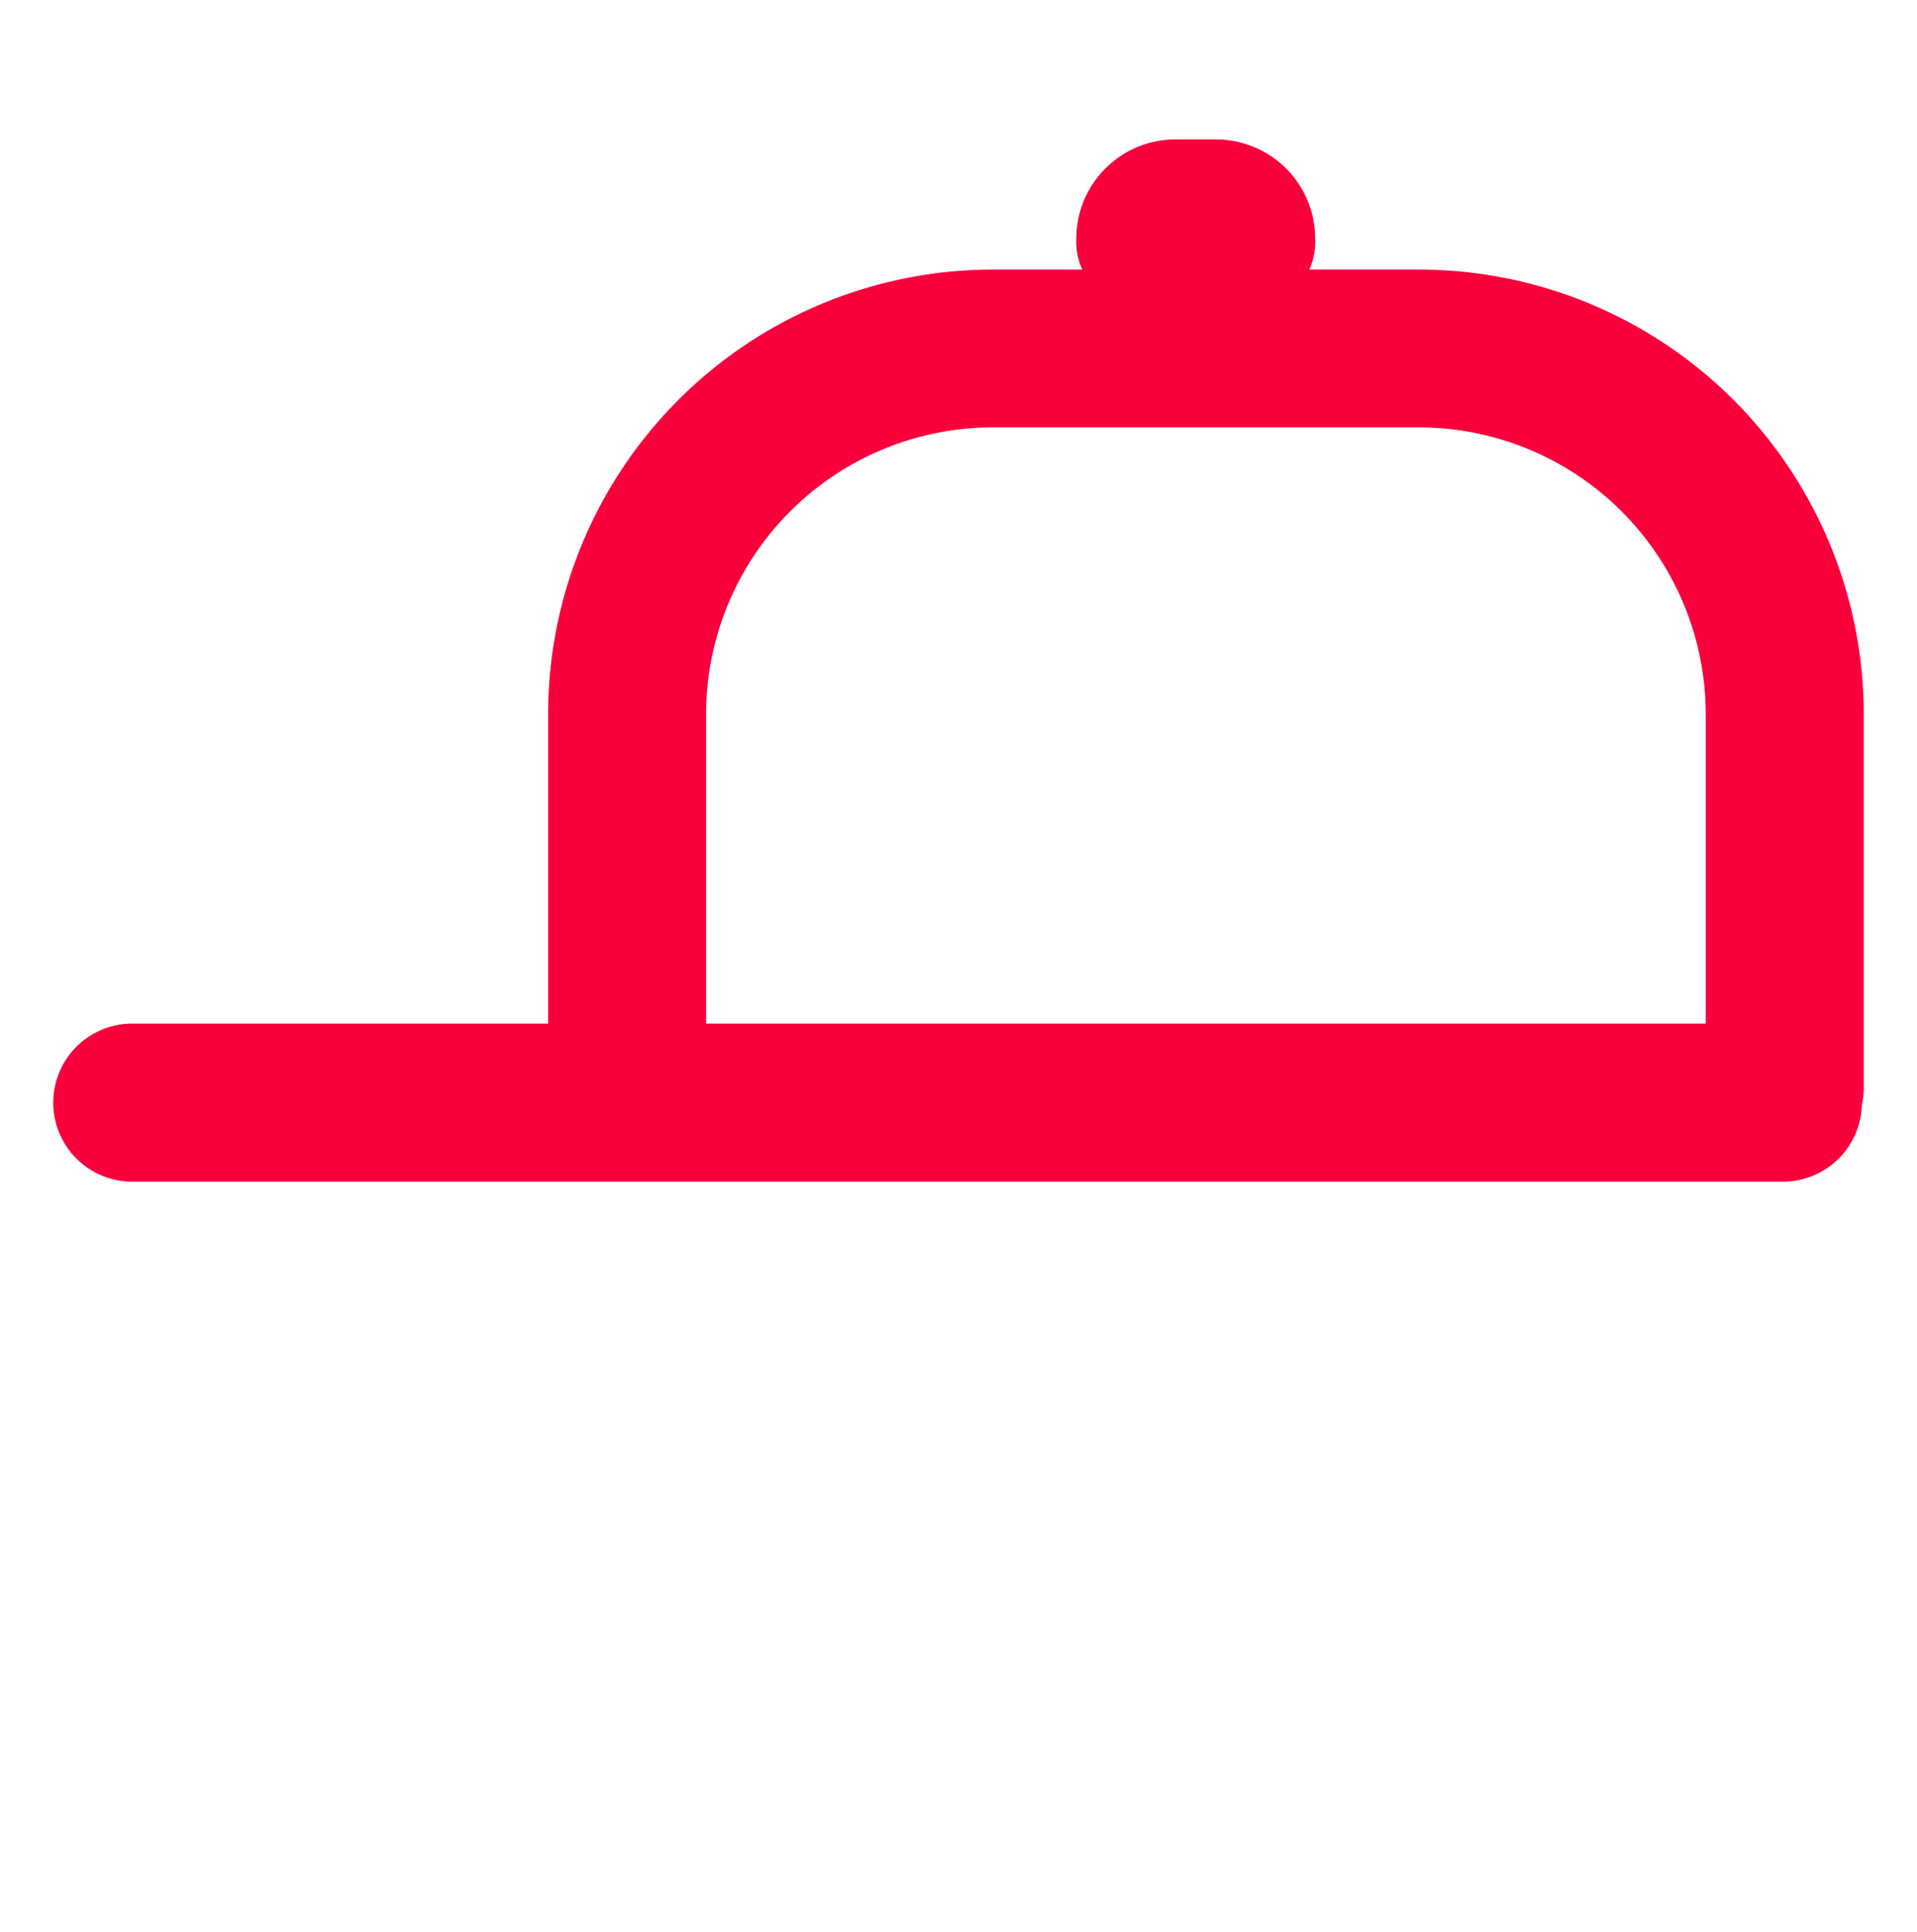 <svg xmlns="http://www.w3.org/2000/svg" width="26.686" height="26.886" style=""><rect id="backgroundrect" width="100%" height="100%" x="0" y="0" fill="none" stroke="none" class="" style=""/>
  <defs>
    <style>
      .cls-1 {
        fill: #f9003c;
        stroke: #f9003c;
        stroke-width: 0.5px;
      }
    </style>
  </defs>
  
<g class="currentLayer" style=""><title>Layer 1</title><g id="Component_12_1" data-name="Component 12 – 1" class="selected">
    <g id="Group_363" data-name="Group 363">
      <g id="Group_362" data-name="Group 362">
        <g id="Group_361" data-name="Group 361">
          <g id="Group_356" data-name="Group 356">
            <g id="Group_355" data-name="Group 355">
              <path id="Path_251" data-name="Path 251" class="cls-1" d="M8.731,15.98 a0.848,0.848 0 0 0 0.848,-0.848 V9.938 a4.245,4.245 0 0 1 4.24,-4.24 h5.936 a4.245,4.245 0 0 1 4.24,4.24 V15.132 a0.848,0.848 0 0 0 1.7,0 V9.938 a5.942,5.942 0 0 0 -5.936,-5.936 H13.816 a5.942,5.942 0 0 0 -5.936,5.936 V15.132 A0.848,0.848 0 0 0 8.731,15.98 z"/>
            </g>
          </g>
          <g id="Group_358" data-name="Group 358">
            <g id="Group_357" data-name="Group 357">
              <path id="Path_252" data-name="Path 252" class="cls-1" d="M1.841,16.196 H24.819 a0.848,0.848 0 1 0 0,-1.7 H1.841 a0.848,0.848 0 1 0 0,1.7 z"/>
            </g>
          </g>
          <g id="Group_360" data-name="Group 360">
            <g id="Group_359" data-name="Group 359">
              <path id="Path_253" data-name="Path 253" class="cls-1" d="M15.986,4.041 c0.059,0 0.122,0 0.189,-0.007 s0.123,-0.007 0.188,-0.007 h0.565 c0.066,0 0.129,0 0.188,0.007 s0.131,0.007 0.189,0.007 a0.809,0.809 0 0 0 0.491,-0.137 a0.682,0.682 0 0 0 0.262,-0.583 a1.132,1.132 0 0 0 -1.131,-1.131 H16.364 a1.132,1.132 0 0 0 -1.131,1.131 A0.682,0.682 0 0 0 15.986,4.041 zm0.943,-1 a0.283,0.283 0 0 1 0.249,0.15 H17.164 c-0.074,0 -0.152,-0.008 -0.234,-0.008 H16.364 c-0.081,0 -0.16,0 -0.234,0.008 h-0.012 a0.276,0.276 0 0 1 0.246,-0.15 h0.566 z"/>
            </g>
          </g>
        </g>
      </g>
    </g>
  </g></g></svg>